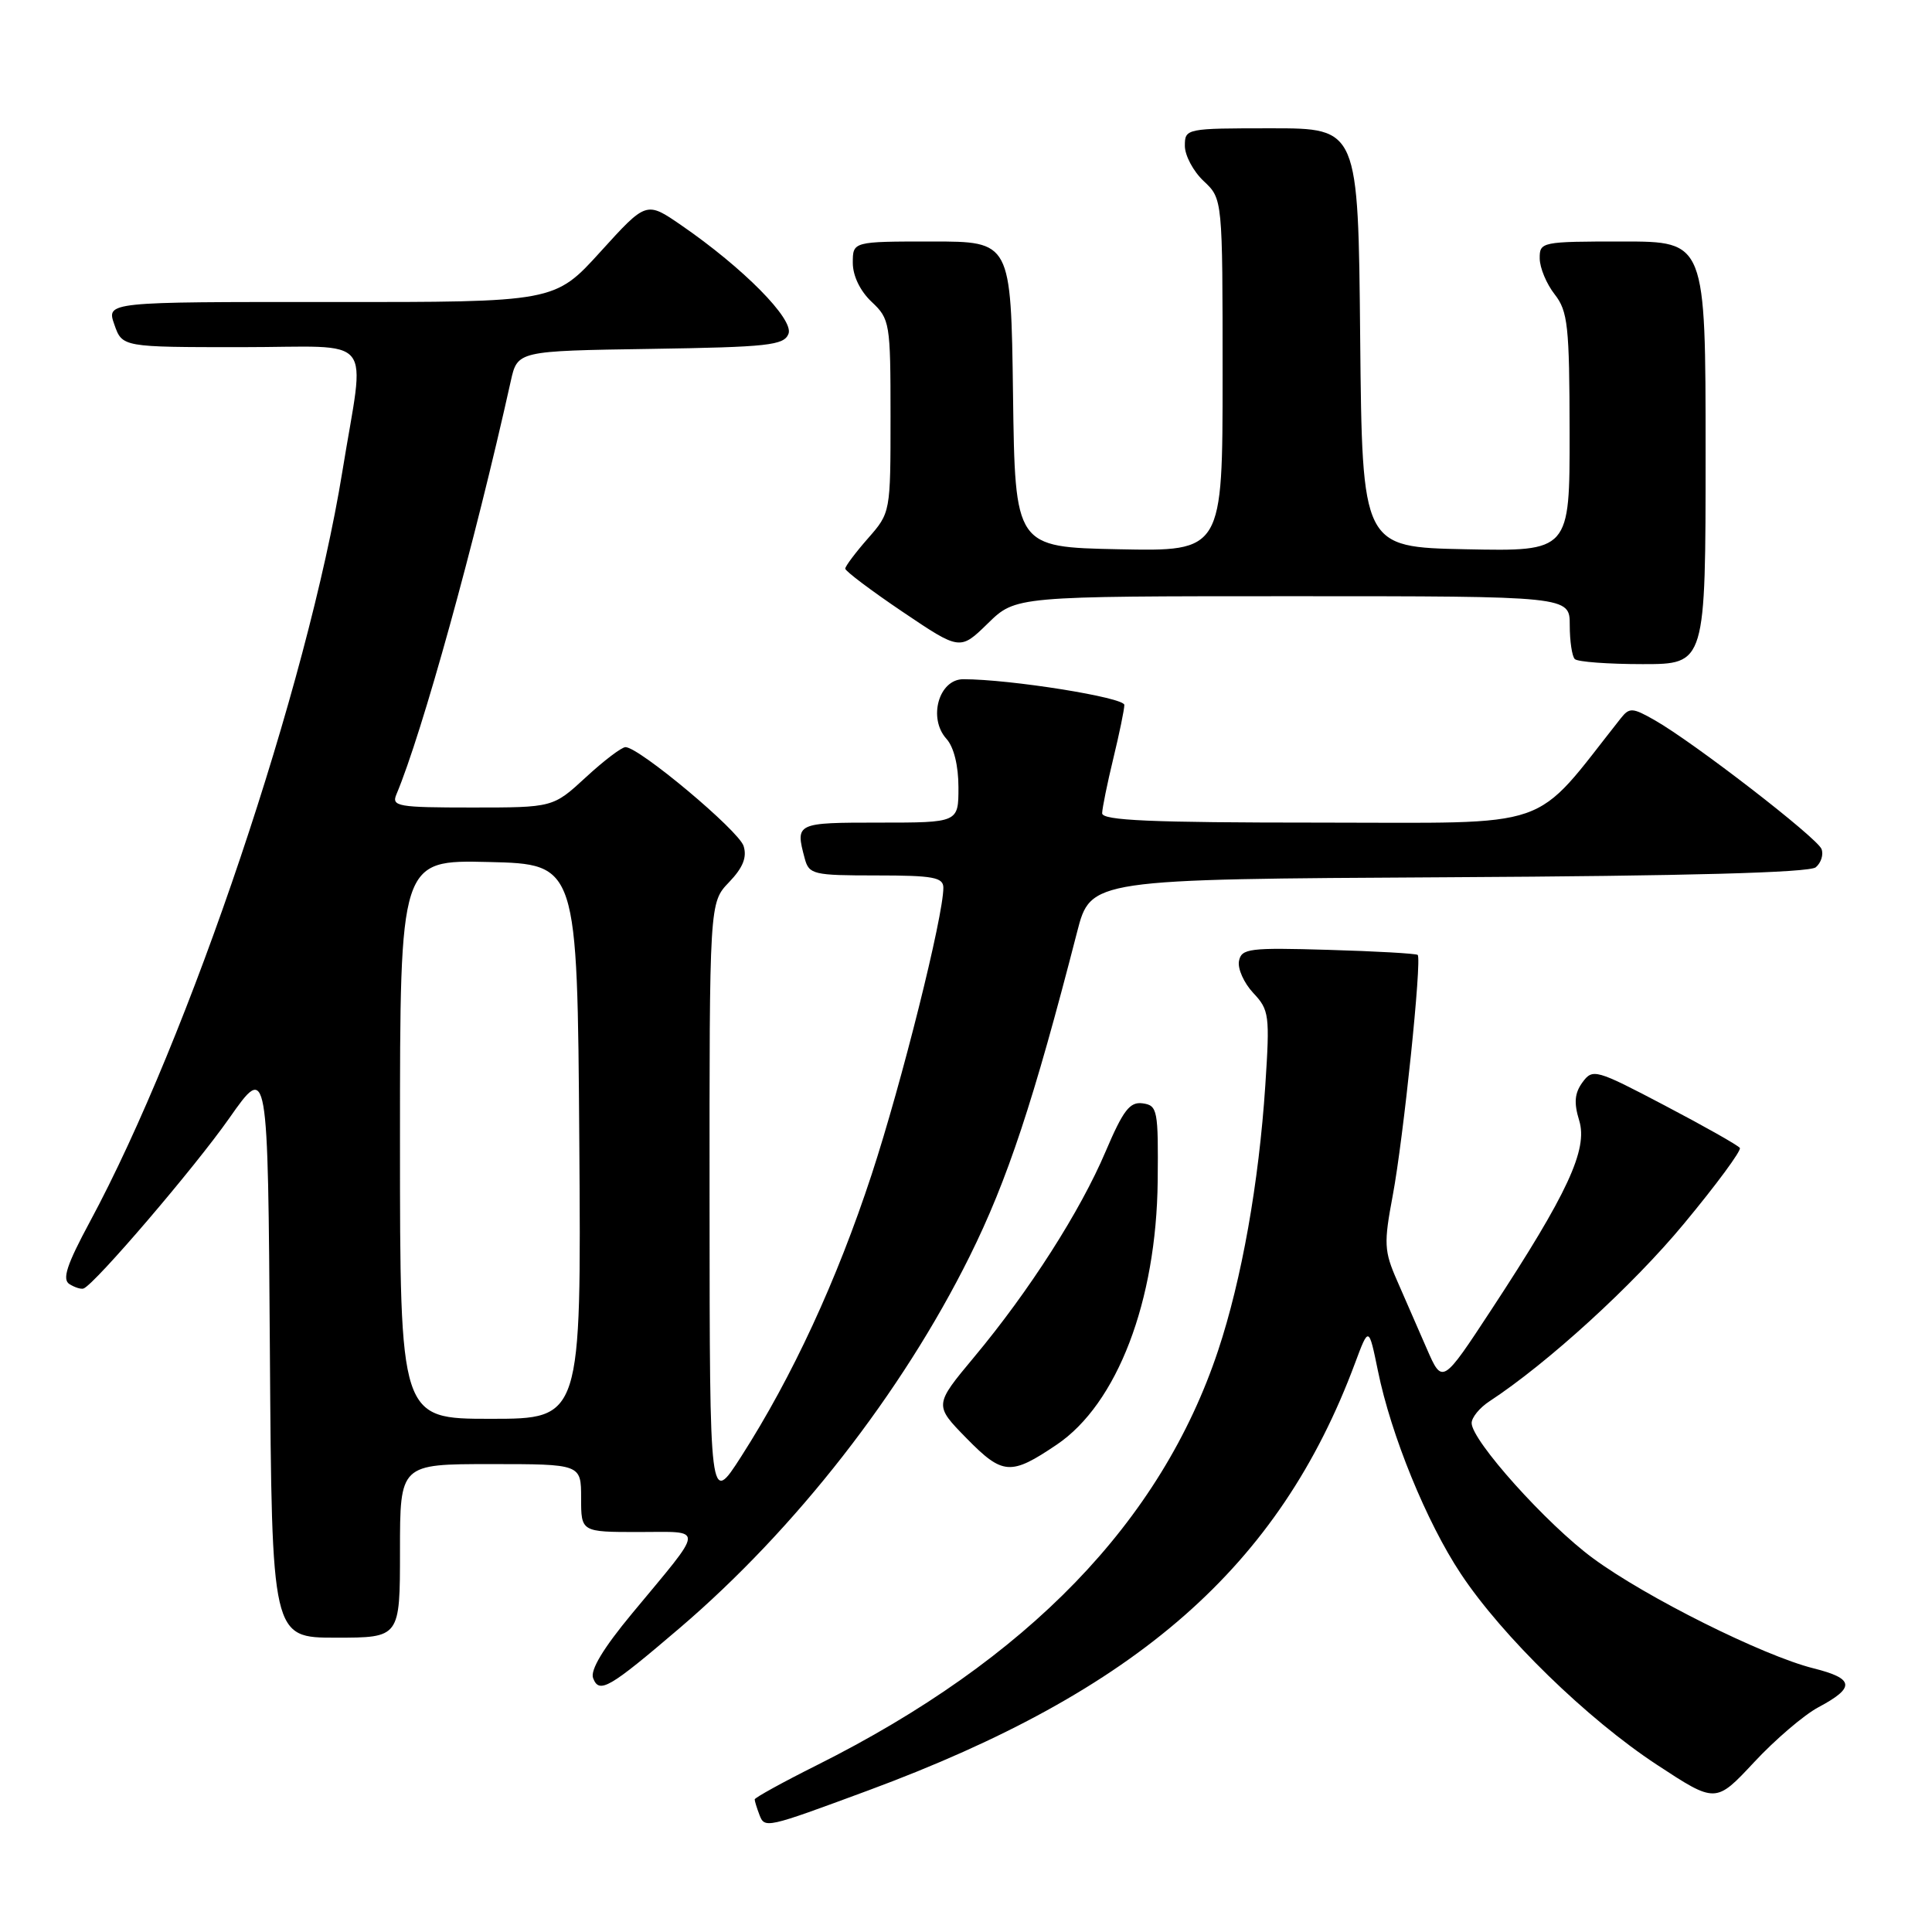 <?xml version="1.0" encoding="UTF-8" standalone="no"?>
<!DOCTYPE svg PUBLIC "-//W3C//DTD SVG 1.1//EN" "http://www.w3.org/Graphics/SVG/1.1/DTD/svg11.dtd" >
<svg xmlns="http://www.w3.org/2000/svg" xmlns:xlink="http://www.w3.org/1999/xlink" version="1.1" viewBox="0 0 256 256">
 <g >
 <path fill="currentColor"
d=" M 115.00 237.26 C 150.74 224.04 169.52 207.56 179.55 180.62 C 181.37 175.74 181.37 175.74 182.58 181.63 C 184.31 190.15 189.03 201.71 193.57 208.54 C 199.05 216.81 210.33 227.79 219.55 233.84 C 227.34 238.95 227.34 238.95 232.42 233.51 C 235.21 230.51 239.04 227.24 240.93 226.23 C 245.87 223.60 245.72 222.42 240.29 221.06 C 233.62 219.39 218.08 211.64 211.07 206.47 C 204.95 201.97 195.00 190.88 195.00 188.56 C 195.00 187.83 196.05 186.54 197.33 185.70 C 205.06 180.64 216.39 170.30 223.14 162.14 C 227.44 156.96 230.76 152.45 230.54 152.11 C 230.32 151.77 225.86 149.25 220.62 146.50 C 211.45 141.68 211.04 141.57 209.69 143.41 C 208.64 144.85 208.53 146.12 209.25 148.47 C 210.43 152.30 207.72 158.14 197.66 173.47 C 191.12 183.44 191.12 183.44 189.06 178.72 C 187.93 176.12 186.15 172.06 185.12 169.69 C 183.40 165.77 183.35 164.77 184.54 158.44 C 185.96 150.91 188.43 127.09 187.85 126.53 C 187.66 126.35 182.33 126.04 176.01 125.86 C 165.53 125.55 164.49 125.68 164.17 127.35 C 163.98 128.36 164.83 130.25 166.06 131.57 C 168.18 133.82 168.27 134.51 167.66 143.81 C 166.81 156.73 164.53 169.56 161.41 178.94 C 153.85 201.65 136.19 219.90 108.25 233.89 C 103.71 236.16 100.00 238.21 100.00 238.43 C 100.00 238.65 100.28 239.56 100.62 240.45 C 101.33 242.30 101.43 242.28 115.00 237.26 Z  M 90.09 215.70 C 105.42 202.60 119.51 184.54 128.47 166.50 C 133.49 156.39 136.94 145.97 142.72 123.50 C 144.52 116.50 144.52 116.50 191.92 116.24 C 223.56 116.07 239.74 115.63 240.60 114.92 C 241.30 114.33 241.65 113.24 241.36 112.50 C 240.79 111.01 224.43 98.37 219.26 95.43 C 216.31 93.75 215.91 93.73 214.76 95.18 C 202.82 110.26 206.47 109.00 174.85 109.00 C 152.42 109.00 146.01 108.72 146.04 107.75 C 146.06 107.06 146.72 103.80 147.52 100.50 C 148.32 97.20 148.98 94.01 148.98 93.41 C 149.00 92.42 133.87 90.00 127.64 90.00 C 124.40 90.00 122.94 95.17 125.41 97.90 C 126.39 98.98 127.00 101.46 127.00 104.33 C 127.00 109.00 127.00 109.00 116.50 109.00 C 105.45 109.00 105.37 109.04 106.63 113.75 C 107.20 115.87 107.75 116.00 116.12 116.00 C 123.66 116.00 125.00 116.25 125.00 117.63 C 125.00 121.43 119.48 143.49 115.49 155.65 C 110.89 169.66 104.99 182.42 98.21 193.00 C 94.04 199.50 94.04 199.50 94.02 159.55 C 94.00 119.61 94.00 119.61 96.60 116.90 C 98.45 114.97 99.00 113.59 98.53 112.10 C 97.88 110.05 84.68 99.00 82.88 99.00 C 82.37 99.00 80.00 100.80 77.62 103.00 C 73.28 107.00 73.28 107.00 62.53 107.00 C 52.68 107.00 51.85 106.85 52.53 105.25 C 55.93 97.18 62.91 71.98 67.68 50.50 C 68.57 46.50 68.57 46.50 86.19 46.23 C 101.80 45.99 103.88 45.76 104.48 44.23 C 105.22 42.31 98.49 35.50 90.25 29.83 C 85.64 26.66 85.64 26.66 79.57 33.35 C 73.50 40.04 73.50 40.04 43.80 40.02 C 14.10 40.00 14.10 40.00 15.15 43.00 C 16.20 46.00 16.20 46.00 32.03 46.00 C 50.08 46.00 48.37 43.89 45.36 62.50 C 40.76 90.85 25.06 137.50 11.90 161.91 C 8.84 167.60 8.21 169.52 9.20 170.15 C 9.92 170.60 10.76 170.86 11.08 170.73 C 12.60 170.13 25.80 154.70 30.37 148.18 C 35.50 140.87 35.50 140.87 35.76 178.93 C 36.02 217.00 36.02 217.00 44.51 217.00 C 53.00 217.00 53.00 217.00 53.00 205.50 C 53.00 194.00 53.00 194.00 65.00 194.00 C 77.00 194.00 77.00 194.00 77.00 198.50 C 77.00 203.00 77.00 203.00 84.62 203.00 C 93.43 203.00 93.50 202.04 83.74 213.81 C 79.95 218.38 78.18 221.31 78.59 222.36 C 79.40 224.48 80.70 223.72 90.09 215.70 Z  M 140.03 191.42 C 148.03 186.01 153.23 172.43 153.40 156.50 C 153.49 147.09 153.38 146.48 151.42 146.20 C 149.71 145.96 148.84 147.09 146.50 152.58 C 143.14 160.50 136.37 171.08 129.06 179.84 C 123.77 186.19 123.77 186.19 128.09 190.60 C 132.87 195.47 133.93 195.54 140.03 191.42 Z  M 226.00 60.00 C 226.00 32.00 226.00 32.00 215.00 32.00 C 204.25 32.00 204.00 32.05 204.02 34.25 C 204.03 35.49 204.92 37.62 206.00 39.00 C 207.75 41.24 207.96 43.16 207.98 57.28 C 208.00 73.06 208.00 73.06 194.25 72.78 C 180.50 72.50 180.50 72.50 180.23 44.75 C 179.97 17.00 179.97 17.00 168.48 17.00 C 157.13 17.00 157.00 17.03 157.00 19.33 C 157.00 20.60 158.12 22.71 159.50 24.00 C 162.00 26.35 162.00 26.35 162.00 49.70 C 162.00 73.06 162.00 73.06 148.25 72.78 C 134.50 72.50 134.50 72.50 134.23 52.25 C 133.96 32.00 133.96 32.00 123.48 32.00 C 113.00 32.00 113.00 32.00 113.00 34.83 C 113.00 36.55 113.98 38.57 115.50 40.00 C 117.91 42.27 118.00 42.79 118.00 55.14 C 118.00 67.93 118.00 67.93 115.00 71.35 C 113.35 73.23 112.00 75.03 112.00 75.35 C 112.00 75.67 115.42 78.25 119.60 81.07 C 127.21 86.20 127.21 86.20 130.90 82.60 C 134.58 79.00 134.58 79.00 171.29 79.00 C 208.00 79.00 208.00 79.00 208.00 82.83 C 208.00 84.94 208.30 86.97 208.67 87.33 C 209.03 87.70 213.08 88.00 217.67 88.00 C 226.00 88.00 226.00 88.00 226.00 60.00 Z  M 53.00 150.97 C 53.00 113.94 53.00 113.94 64.75 114.22 C 76.50 114.50 76.50 114.50 76.76 151.25 C 77.02 188.00 77.02 188.00 65.01 188.00 C 53.00 188.00 53.00 188.00 53.00 150.97 Z "/>
</g>
</svg>